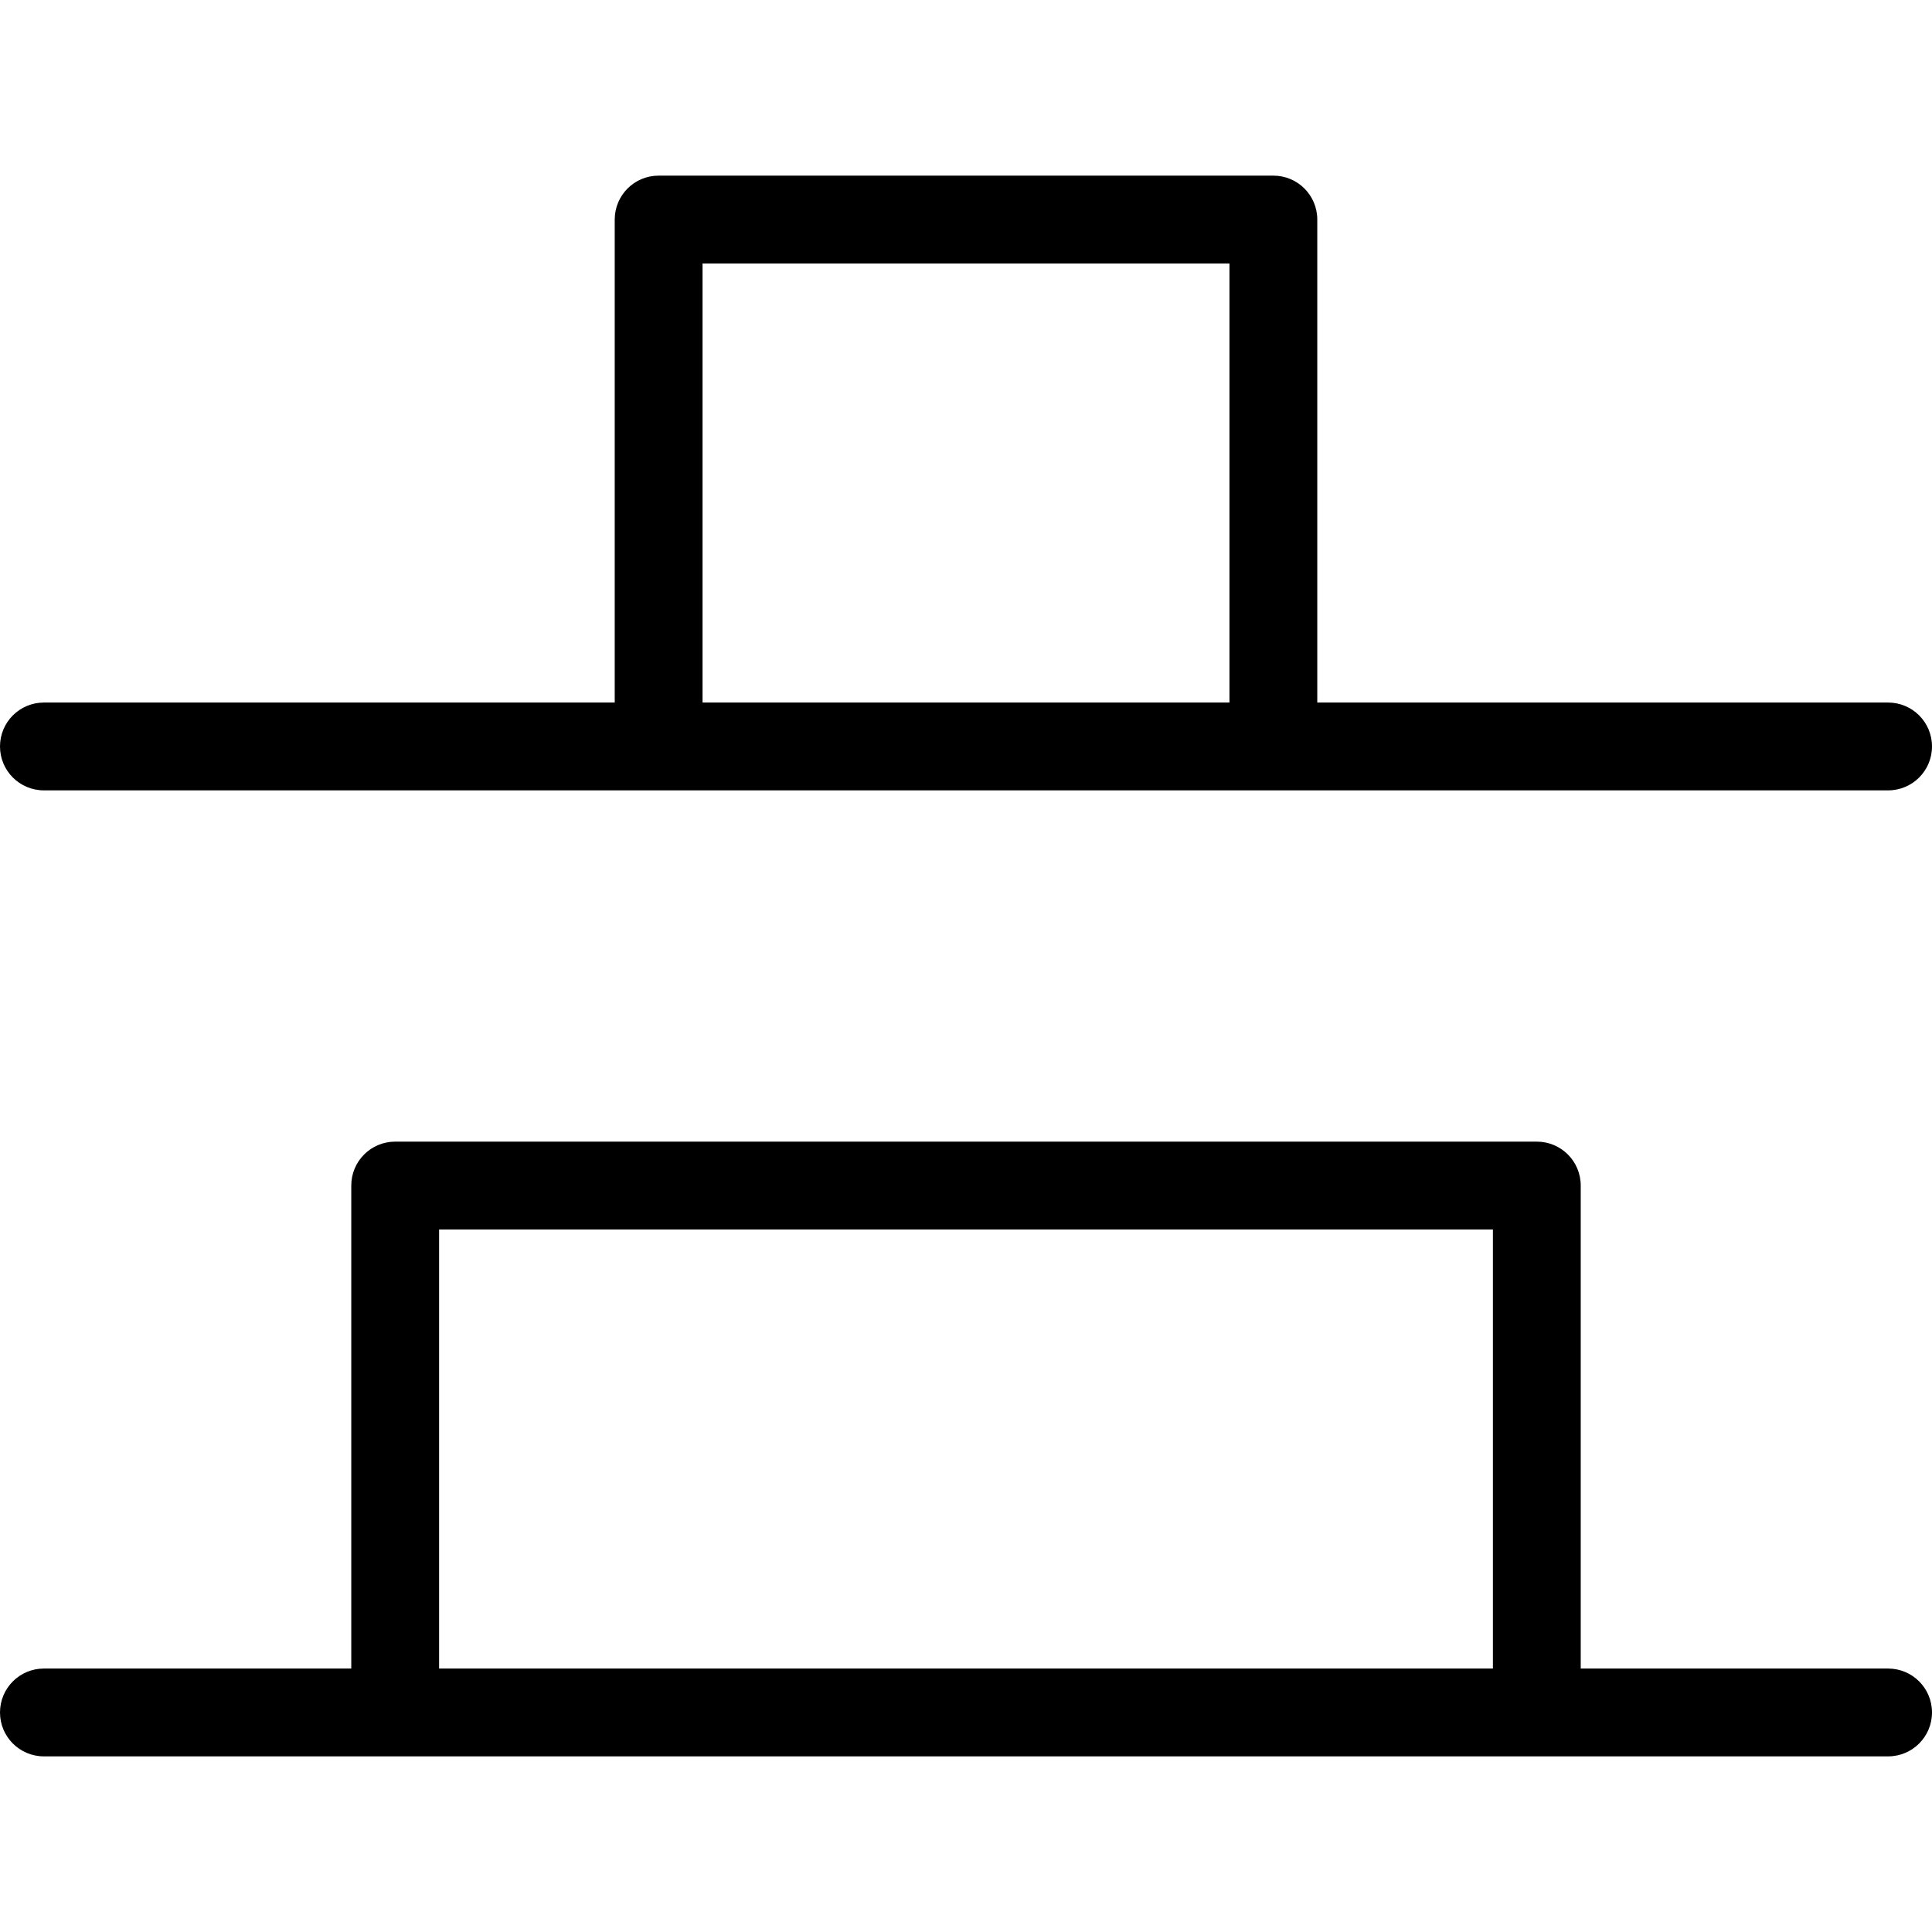 <?xml version="1.0" encoding="UTF-8" standalone="no"?>
<svg width="44px" height="44px" viewBox="0 0 44 44" version="1.1" xmlns="http://www.w3.org/2000/svg" xmlns:xlink="http://www.w3.org/1999/xlink">
    <!-- Generator: Sketch 3.7.2 (28276) - http://www.bohemiancoding.com/sketch -->
    <title>lay-vert-dist-bottom</title>
    <desc>Created with Sketch.</desc>
    <defs></defs>
    <g id="44px-Line" stroke="none" stroke-width="1" fill="none" fill-rule="evenodd">
        <g id="lay-vert-dist-bottom"></g>
        <path d="M43,38 L36,38 L36,27 C36,26.447 35.553,26 35,26 L9,26 C8.447,26 8,26.447 8,27 L8,38 L1,38 C0.447,38 0,38.447 0,39 C0,39.553 0.447,40 1,40 L9,40 L35,40 L43,40 C43.553,40 44,39.553 44,39 C44,38.447 43.553,38 43,38 L43,38 Z M10,38 L10,28 L34,28 L34,38 L10,38 L10,38 Z" id="Shape" fill="#000000"></path>
        <path d="M43,16 L30,16 L30,5 C30,4.447 29.553,4 29,4 L15,4 C14.447,4 14,4.447 14,5 L14,16 L1,16 C0.447,16 0,16.447 0,17 C0,17.553 0.447,18 1,18 L15,18 L29,18 L43,18 C43.553,18 44,17.553 44,17 C44,16.447 43.553,16 43,16 L43,16 Z M16,16 L16,6 L28,6 L28,16 L16,16 L16,16 Z" id="Shape" fill="#000000"></path>
    </g>
</svg>